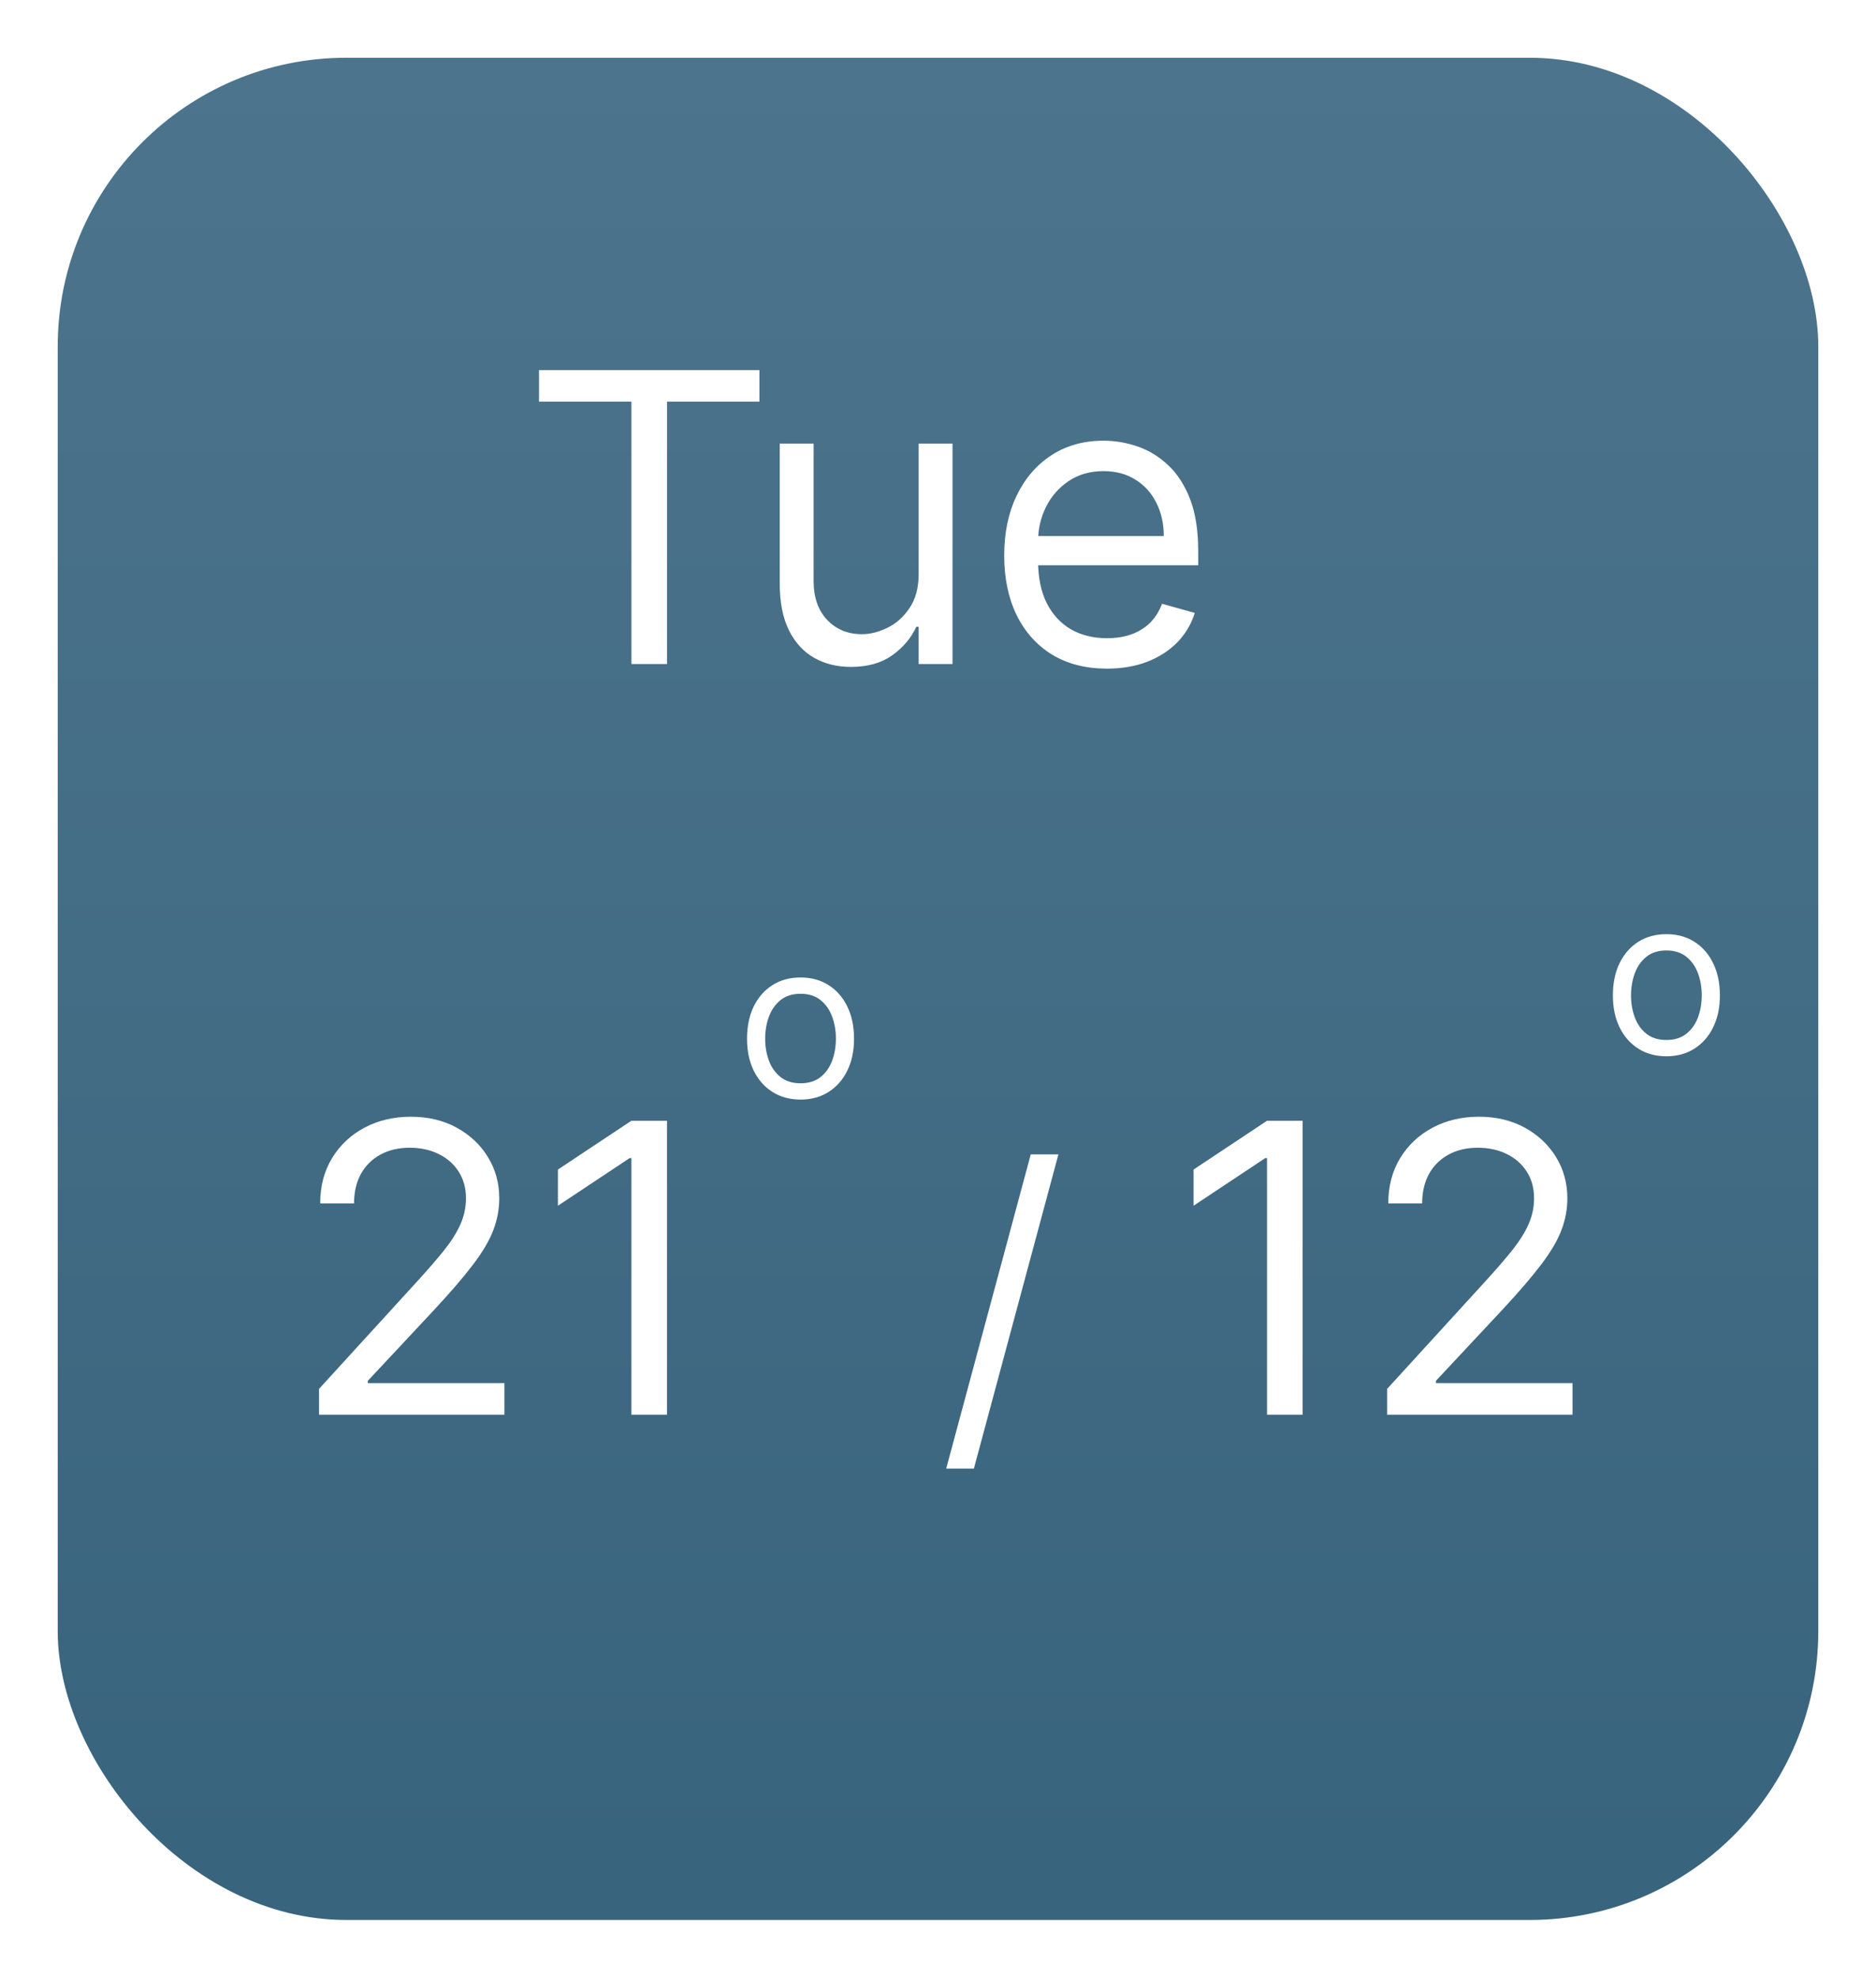 <svg width="130" height="137" viewBox="0 0 130 137" fill="none" xmlns="http://www.w3.org/2000/svg">
<g filter="url(#filter0_d_1_39)">
<rect x="4" width="122" height="129" rx="20" fill="url(#paint0_linear_1_39)"/>
<path d="M37.352 23.824V21.636H52.625V23.824H46.222V42H43.756V23.824H37.352ZM63.659 35.756V26.727H66.006V42H63.659V39.415H63.5C63.142 40.19 62.586 40.85 61.83 41.394C61.074 41.93 60.12 42.199 58.966 42.199C58.012 42.199 57.163 41.99 56.421 41.572C55.678 41.148 55.095 40.512 54.671 39.663C54.247 38.808 54.034 37.731 54.034 36.432V26.727H56.381V36.273C56.381 37.386 56.693 38.275 57.316 38.938C57.945 39.6 58.748 39.932 59.722 39.932C60.305 39.932 60.899 39.783 61.502 39.484C62.112 39.186 62.622 38.729 63.033 38.112C63.451 37.496 63.659 36.71 63.659 35.756ZM76.707 42.318C75.236 42.318 73.966 41.993 72.899 41.344C71.838 40.688 71.02 39.773 70.443 38.599C69.873 37.419 69.588 36.047 69.588 34.483C69.588 32.919 69.873 31.54 70.443 30.347C71.02 29.147 71.822 28.212 72.849 27.543C73.883 26.866 75.09 26.528 76.469 26.528C77.264 26.528 78.05 26.661 78.825 26.926C79.601 27.191 80.307 27.622 80.943 28.219C81.579 28.809 82.087 29.591 82.465 30.565C82.842 31.54 83.031 32.74 83.031 34.165V35.159H71.258V33.131H80.645C80.645 32.269 80.472 31.5 80.128 30.824C79.79 30.148 79.306 29.614 78.676 29.223C78.053 28.832 77.317 28.636 76.469 28.636C75.534 28.636 74.725 28.868 74.043 29.332C73.367 29.79 72.846 30.386 72.481 31.122C72.117 31.858 71.935 32.647 71.935 33.489V34.841C71.935 35.994 72.133 36.972 72.531 37.774C72.936 38.57 73.496 39.176 74.212 39.594C74.928 40.005 75.76 40.21 76.707 40.21C77.324 40.21 77.881 40.124 78.378 39.952C78.882 39.773 79.316 39.508 79.68 39.156C80.045 38.798 80.327 38.354 80.526 37.824L82.793 38.46C82.554 39.229 82.153 39.905 81.59 40.489C81.026 41.065 80.33 41.516 79.501 41.841C78.673 42.159 77.742 42.318 76.707 42.318Z" fill="white"/>
<path d="M90.267 73.636V94H87.801V76.222H87.682L82.71 79.523V77.017L87.801 73.636H90.267ZM96.124 94V92.21L102.845 84.852C103.634 83.99 104.284 83.242 104.794 82.605C105.304 81.962 105.682 81.359 105.928 80.796C106.179 80.225 106.305 79.629 106.305 79.006C106.305 78.29 106.133 77.67 105.788 77.146C105.45 76.623 104.986 76.218 104.396 75.933C103.806 75.648 103.143 75.506 102.408 75.506C101.625 75.506 100.943 75.668 100.359 75.993C99.783 76.311 99.335 76.758 99.017 77.335C98.706 77.912 98.55 78.588 98.55 79.364H96.203C96.203 78.171 96.478 77.123 97.028 76.222C97.579 75.32 98.328 74.617 99.276 74.114C100.23 73.61 101.301 73.358 102.487 73.358C103.68 73.358 104.738 73.61 105.659 74.114C106.58 74.617 107.303 75.297 107.827 76.152C108.35 77.007 108.612 77.958 108.612 79.006C108.612 79.755 108.476 80.487 108.205 81.203C107.939 81.912 107.475 82.704 106.812 83.579C106.156 84.448 105.245 85.508 104.078 86.761L99.504 91.653V91.812H108.97V94H96.124Z" fill="white"/>
<path d="M115.474 69.171C114.736 69.171 114.088 68.995 113.53 68.643C112.976 68.291 112.543 67.8 112.23 67.168C111.922 66.535 111.767 65.797 111.767 64.952C111.767 64.099 111.922 63.355 112.23 62.72C112.543 62.084 112.976 61.591 113.53 61.239C114.088 60.887 114.736 60.712 115.474 60.712C116.213 60.712 116.859 60.887 117.413 61.239C117.971 61.591 118.404 62.084 118.713 62.72C119.026 63.355 119.182 64.099 119.182 64.952C119.182 65.797 119.026 66.535 118.713 67.168C118.404 67.8 117.971 68.291 117.413 68.643C116.859 68.995 116.213 69.171 115.474 69.171ZM115.474 68.041C116.036 68.041 116.497 67.897 116.859 67.61C117.222 67.322 117.49 66.944 117.664 66.475C117.838 66.006 117.925 65.499 117.925 64.952C117.925 64.405 117.838 63.895 117.664 63.423C117.49 62.951 117.222 62.569 116.859 62.278C116.497 61.986 116.036 61.841 115.474 61.841C114.913 61.841 114.452 61.986 114.089 62.278C113.727 62.569 113.459 62.951 113.285 63.423C113.111 63.895 113.024 64.405 113.024 64.952C113.024 65.499 113.111 66.006 113.285 66.475C113.459 66.944 113.727 67.322 114.089 67.61C114.452 67.897 114.913 68.041 115.474 68.041Z" fill="white"/>
<path d="M22.108 94V92.21L28.829 84.852C29.618 83.99 30.268 83.242 30.778 82.605C31.289 81.962 31.667 81.359 31.912 80.796C32.164 80.225 32.29 79.629 32.29 79.006C32.29 78.29 32.117 77.67 31.773 77.146C31.435 76.623 30.971 76.218 30.381 75.933C29.791 75.648 29.128 75.506 28.392 75.506C27.61 75.506 26.927 75.668 26.344 75.993C25.767 76.311 25.32 76.758 25.001 77.335C24.69 77.912 24.534 78.588 24.534 79.364H22.188C22.188 78.171 22.463 77.123 23.013 76.222C23.563 75.32 24.312 74.617 25.26 74.114C26.215 73.61 27.285 73.358 28.472 73.358C29.665 73.358 30.722 73.61 31.643 74.114C32.565 74.617 33.287 75.297 33.811 76.152C34.335 77.007 34.597 77.958 34.597 79.006C34.597 79.755 34.461 80.487 34.189 81.203C33.924 81.912 33.46 82.704 32.797 83.579C32.141 84.448 31.229 85.508 30.062 86.761L25.489 91.653V91.812H34.955V94H22.108ZM46.22 73.636V94H43.754V76.222H43.635L38.663 79.523V77.017L43.754 73.636H46.22Z" fill="white"/>
<path d="M55.474 72.171C54.736 72.171 54.088 71.995 53.53 71.643C52.976 71.291 52.543 70.8 52.23 70.168C51.922 69.535 51.767 68.797 51.767 67.952C51.767 67.099 51.922 66.356 52.23 65.72C52.543 65.084 52.976 64.591 53.53 64.239C54.088 63.887 54.736 63.712 55.474 63.712C56.213 63.712 56.859 63.887 57.413 64.239C57.971 64.591 58.404 65.084 58.713 65.72C59.026 66.356 59.182 67.099 59.182 67.952C59.182 68.797 59.026 69.535 58.713 70.168C58.404 70.8 57.971 71.291 57.413 71.643C56.859 71.995 56.213 72.171 55.474 72.171ZM55.474 71.041C56.035 71.041 56.497 70.897 56.859 70.61C57.222 70.322 57.49 69.944 57.664 69.475C57.838 69.006 57.925 68.499 57.925 67.952C57.925 67.405 57.838 66.895 57.664 66.423C57.49 65.951 57.222 65.569 56.859 65.278C56.497 64.987 56.035 64.841 55.474 64.841C54.913 64.841 54.452 64.987 54.09 65.278C53.727 65.569 53.459 65.951 53.285 66.423C53.111 66.895 53.024 67.405 53.024 67.952C53.024 68.499 53.111 69.006 53.285 69.475C53.459 69.944 53.727 70.322 54.09 70.61C54.452 70.897 54.913 71.041 55.474 71.041Z" fill="white"/>
<path d="M73.345 75.966L67.486 97.734H65.568L71.428 75.966H73.345Z" fill="white"/>
</g>
<defs>
<filter id="filter0_d_1_39" x="0" y="0" width="130" height="137" filterUnits="userSpaceOnUse" color-interpolation-filters="sRGB">
<feFlood flood-opacity="0" result="BackgroundImageFix"/>
<feColorMatrix in="SourceAlpha" type="matrix" values="0 0 0 0 0 0 0 0 0 0 0 0 0 0 0 0 0 0 127 0" result="hardAlpha"/>
<feOffset dy="4"/>
<feGaussianBlur stdDeviation="2"/>
<feComposite in2="hardAlpha" operator="out"/>
<feColorMatrix type="matrix" values="0 0 0 0 0 0 0 0 0 0 0 0 0 0 0 0 0 0 0.25 0"/>
<feBlend mode="normal" in2="BackgroundImageFix" result="effect1_dropShadow_1_39"/>
<feBlend mode="normal" in="SourceGraphic" in2="effect1_dropShadow_1_39" result="shape"/>
</filter>
<linearGradient id="paint0_linear_1_39" x1="65" y1="0" x2="65" y2="129" gradientUnits="userSpaceOnUse">
<stop stop-color="#4D748D"/>
<stop offset="0.97" stop-color="#39647D"/>
</linearGradient>
</defs>
</svg>
